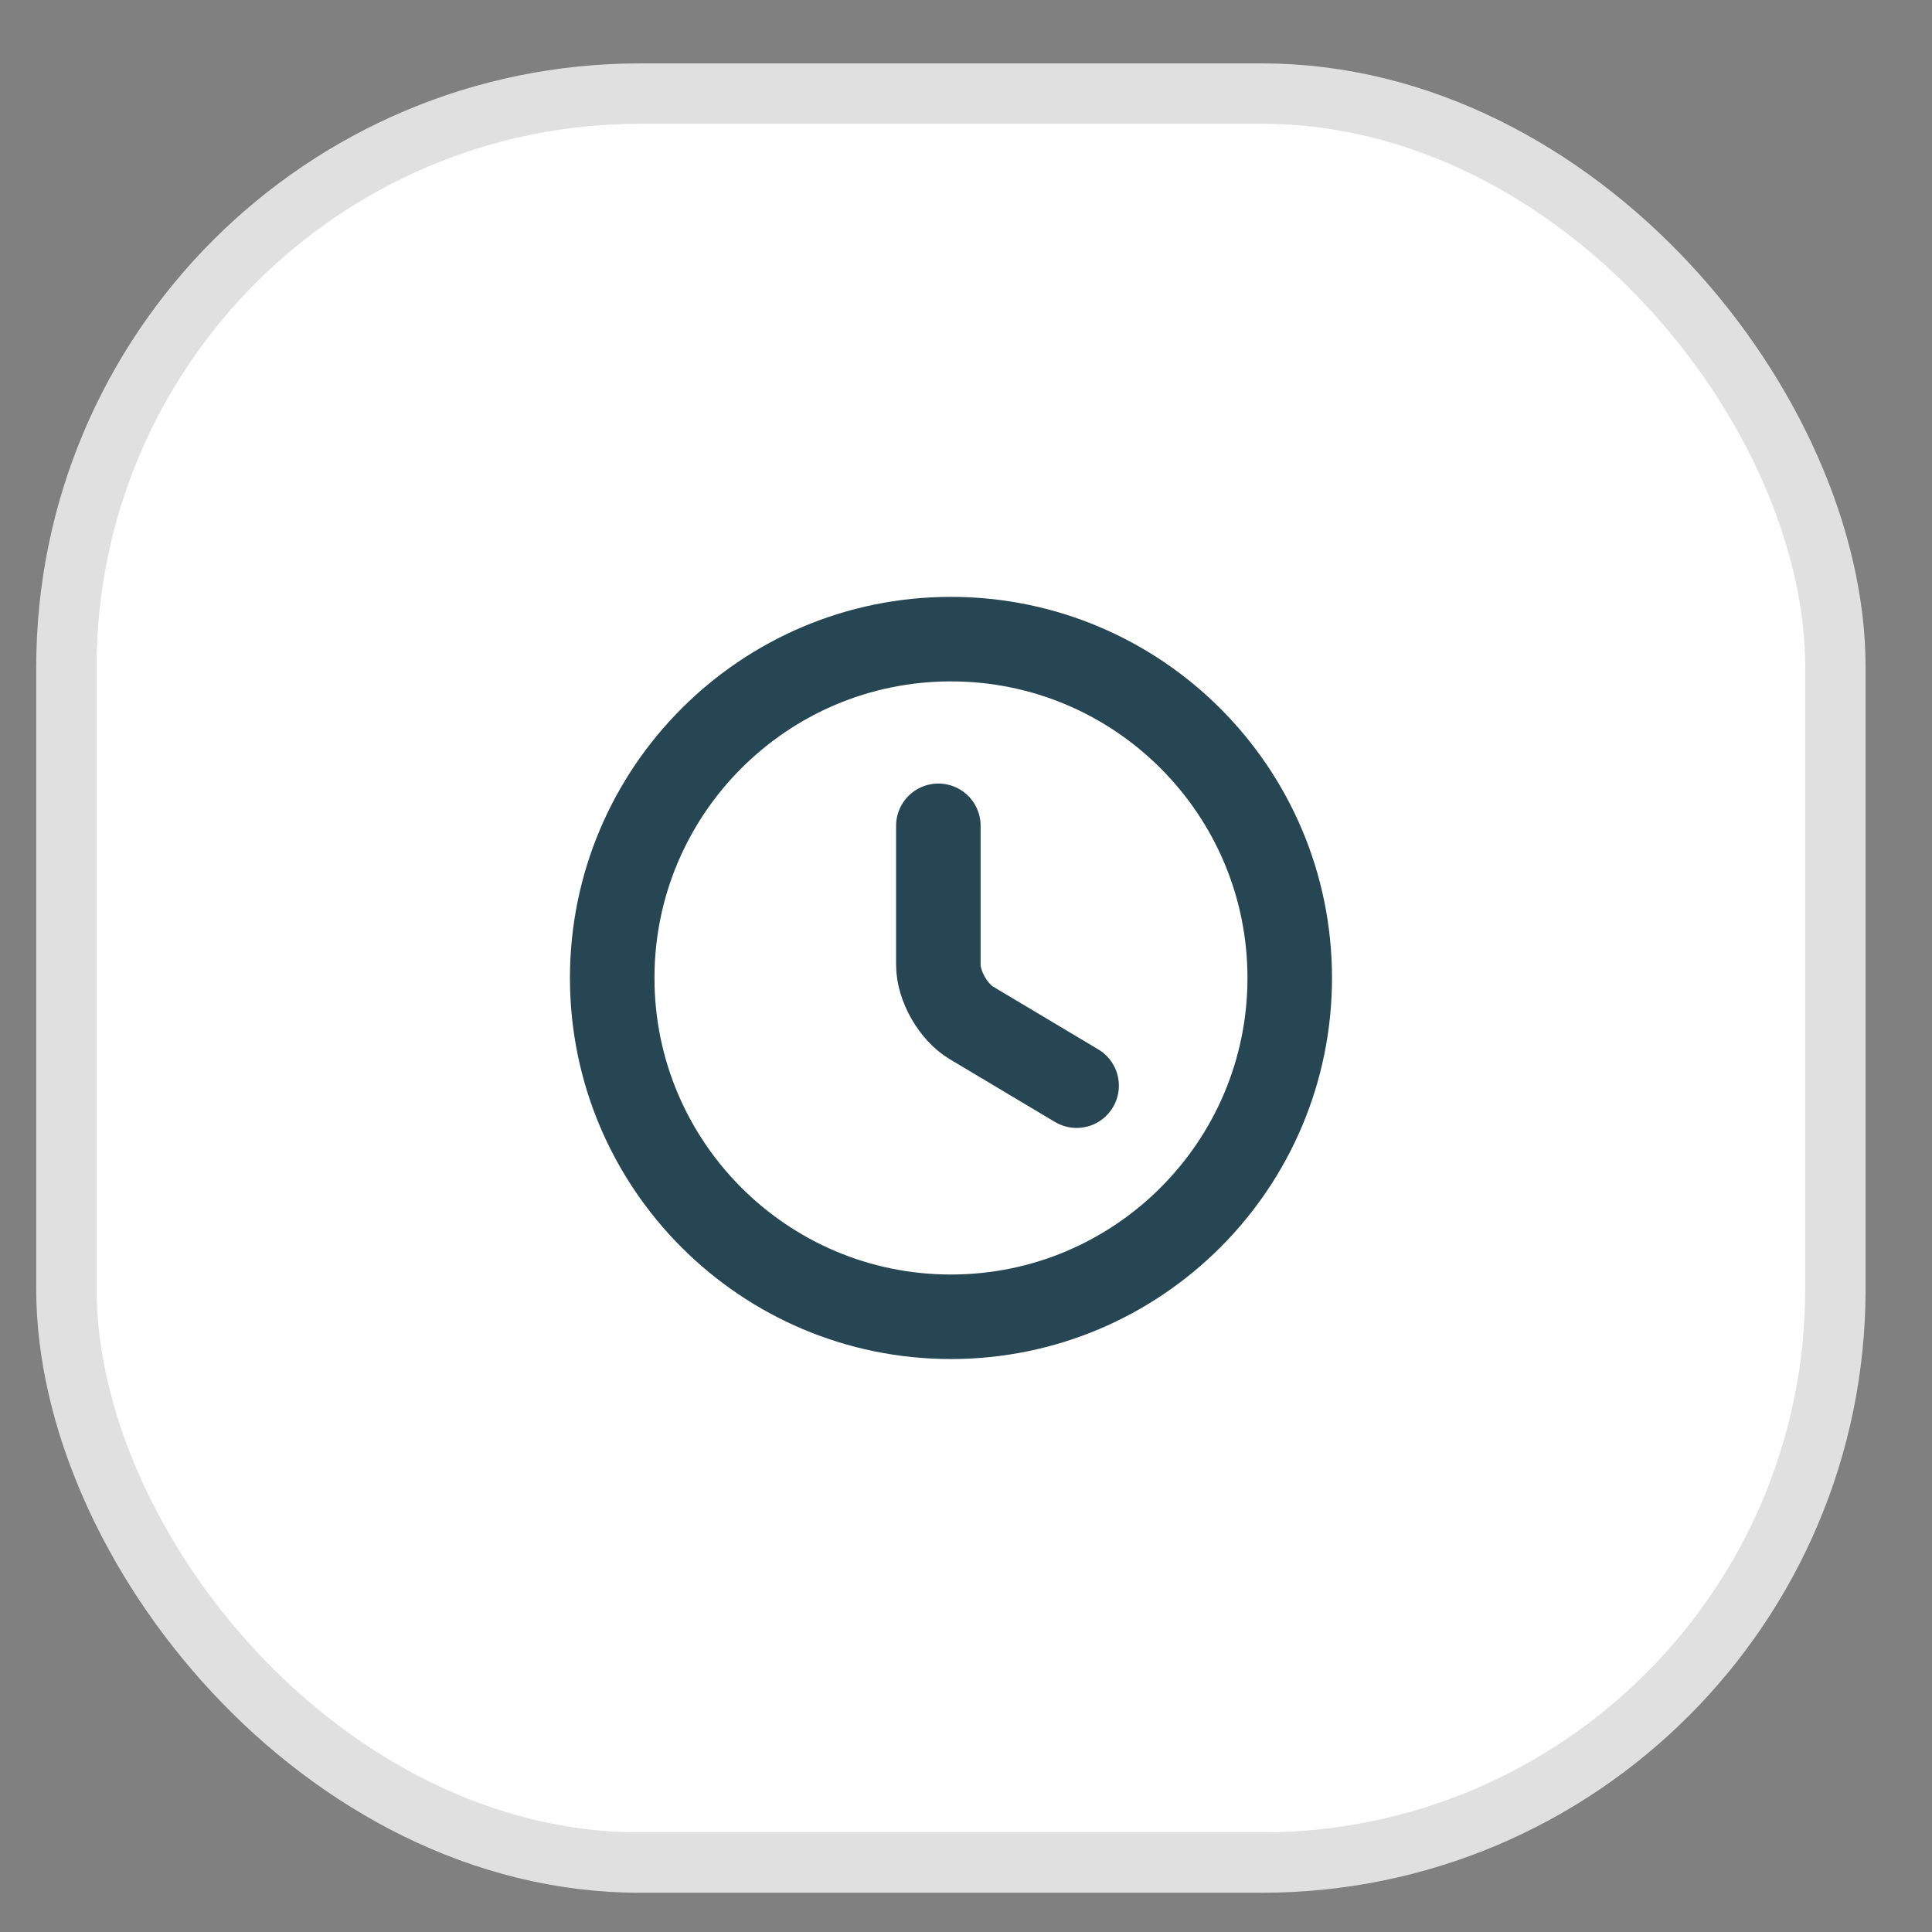 <svg width="16" height="16" viewBox="0 0 16 16" fill="none" xmlns="http://www.w3.org/2000/svg">
<rect x="0" y="0" width="16" height="16" fill="#808080" stroke="none"/>
<rect x="0.55" y="0.775" width="14.65" height="14.65" rx="4.75" fill="white" stroke="#E0E0E0" stroke-width="0.5"/>
<path d="M10.681 8.099C10.681 9.648 9.424 10.905 7.875 10.905C6.327 10.905 5.07 9.648 5.07 8.099C5.07 6.55 6.327 5.293 7.875 5.293C9.424 5.293 10.681 6.55 10.681 8.099Z" stroke="#264653" stroke-width="0.7" stroke-linecap="round" stroke-linejoin="round"/>
<path d="M8.916 8.991L8.046 8.472C7.895 8.382 7.771 8.166 7.771 7.99V6.839" stroke="#264653" stroke-width="0.7" stroke-linecap="round" stroke-linejoin="round"/>
</svg>
